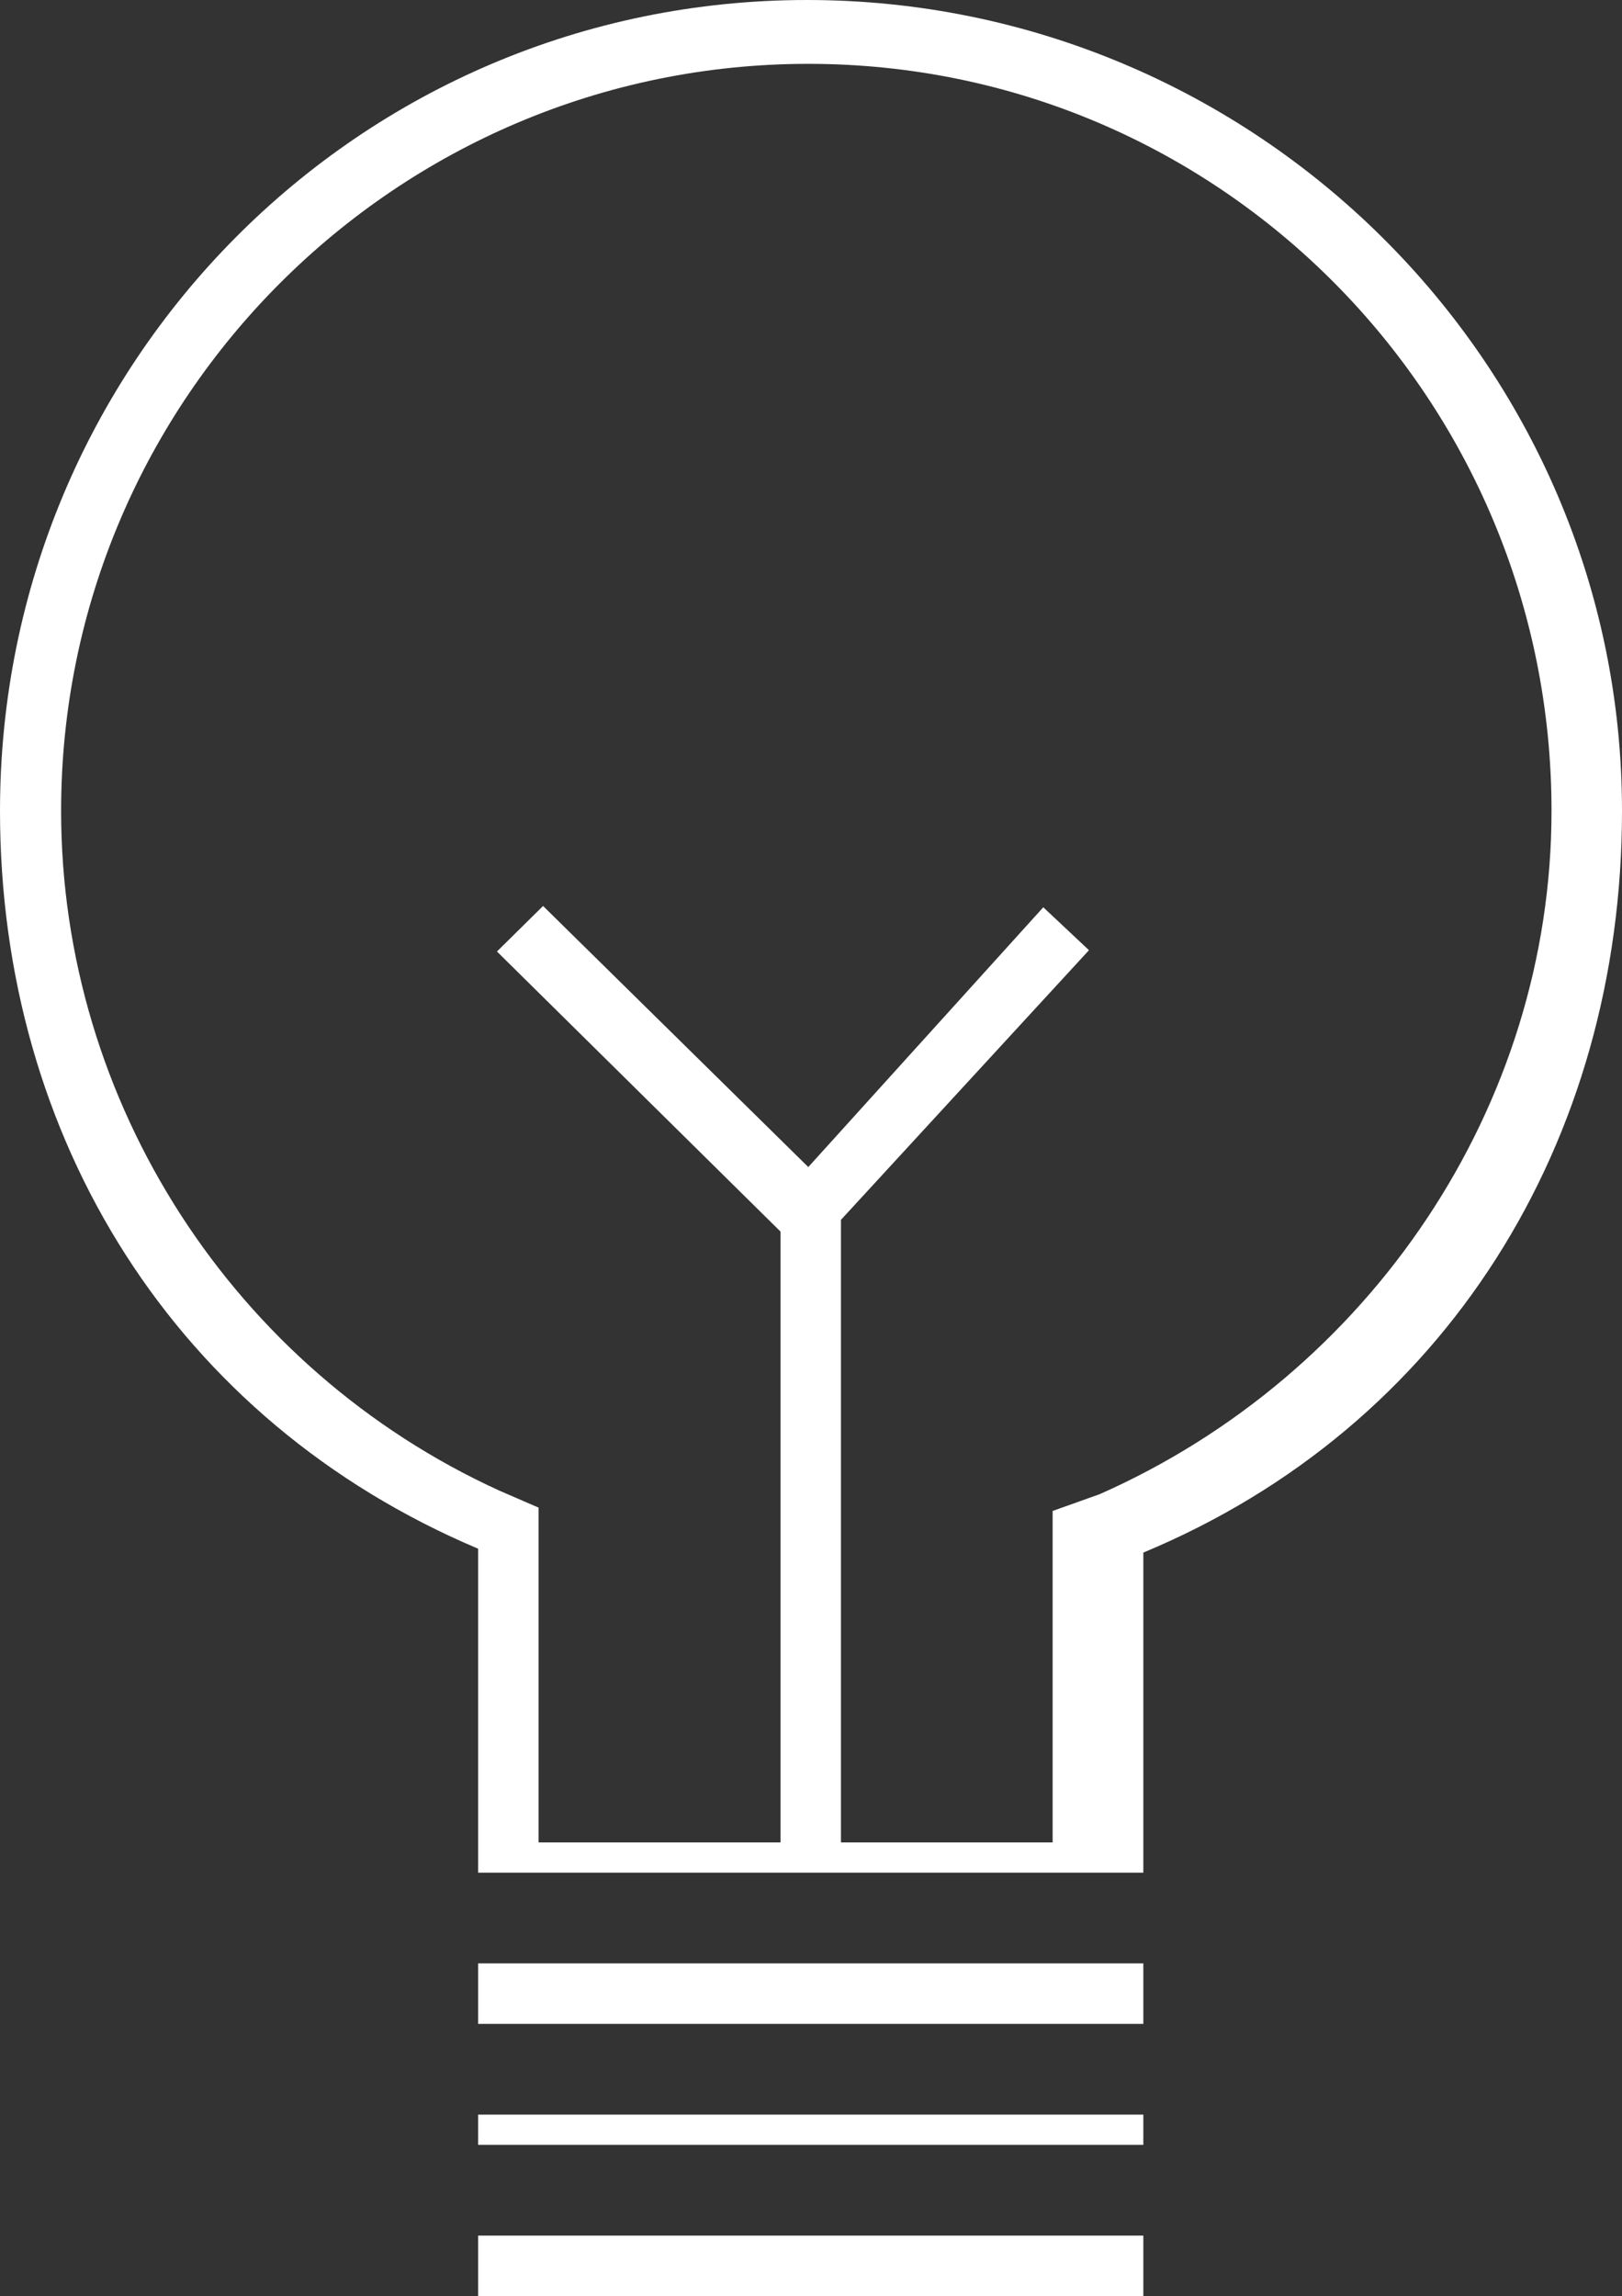 <?xml version="1.0" encoding="utf-8"?>
<!-- Generator: Adobe Illustrator 17.0.0, SVG Export Plug-In . SVG Version: 6.00 Build 0)  -->
<!DOCTYPE svg PUBLIC "-//W3C//DTD SVG 1.1//EN" "http://www.w3.org/Graphics/SVG/1.1/DTD/svg11.dtd">
<svg version="1.1" id="Layer_1" xmlns="http://www.w3.org/2000/svg" xmlns:xlink="http://www.w3.org/1999/xlink" x="0px" y="0px"
	 width="53.642px" height="75.917px" viewBox="0 0 53.642 75.917" enable-background="new 0 0 53.642 75.917" xml:space="preserve">
<rect x="0" y="0" width="53.642" height="75.917" fill="#333333" stroke="none"/>
<g>
	<path fill="#FFFFFF" d="M26.689,0C11.881,0,0,12.004,0,26.81c0,10.84,5.812,20.169,15.812,24.396v10.711h10.102h2.111h9.787V51.334
		c10-4.164,15.83-13.575,15.83-24.524C53.642,12.004,41.496,0,26.689,0 M36.37,49.402l-1.558,0.556v1.376v9.583h-7V40.332
		l8.202-8.915l-1.511-1.419l-7.772,8.589l-8.771-8.632l-1.525,1.505l9.377,9.26v20.197h-8v-9.711v-1.358l-1.299-0.563
		C7.73,45.275,2.021,36.453,2.021,26.81c0-13.619,11.092-24.699,24.711-24.699c13.619,0,24.579,11.08,24.579,24.699
		C51.311,36.578,45.309,45.445,36.37,49.402"/>
	<rect x="15.812" y="64.917" fill="#FFFFFF" width="22" height="2"/>
	<rect x="15.812" y="69.917" fill="#FFFFFF" width="22" height="1"/>
	<rect x="15.812" y="73.917" fill="#FFFFFF" width="22" height="2"/>
</g>
</svg>
